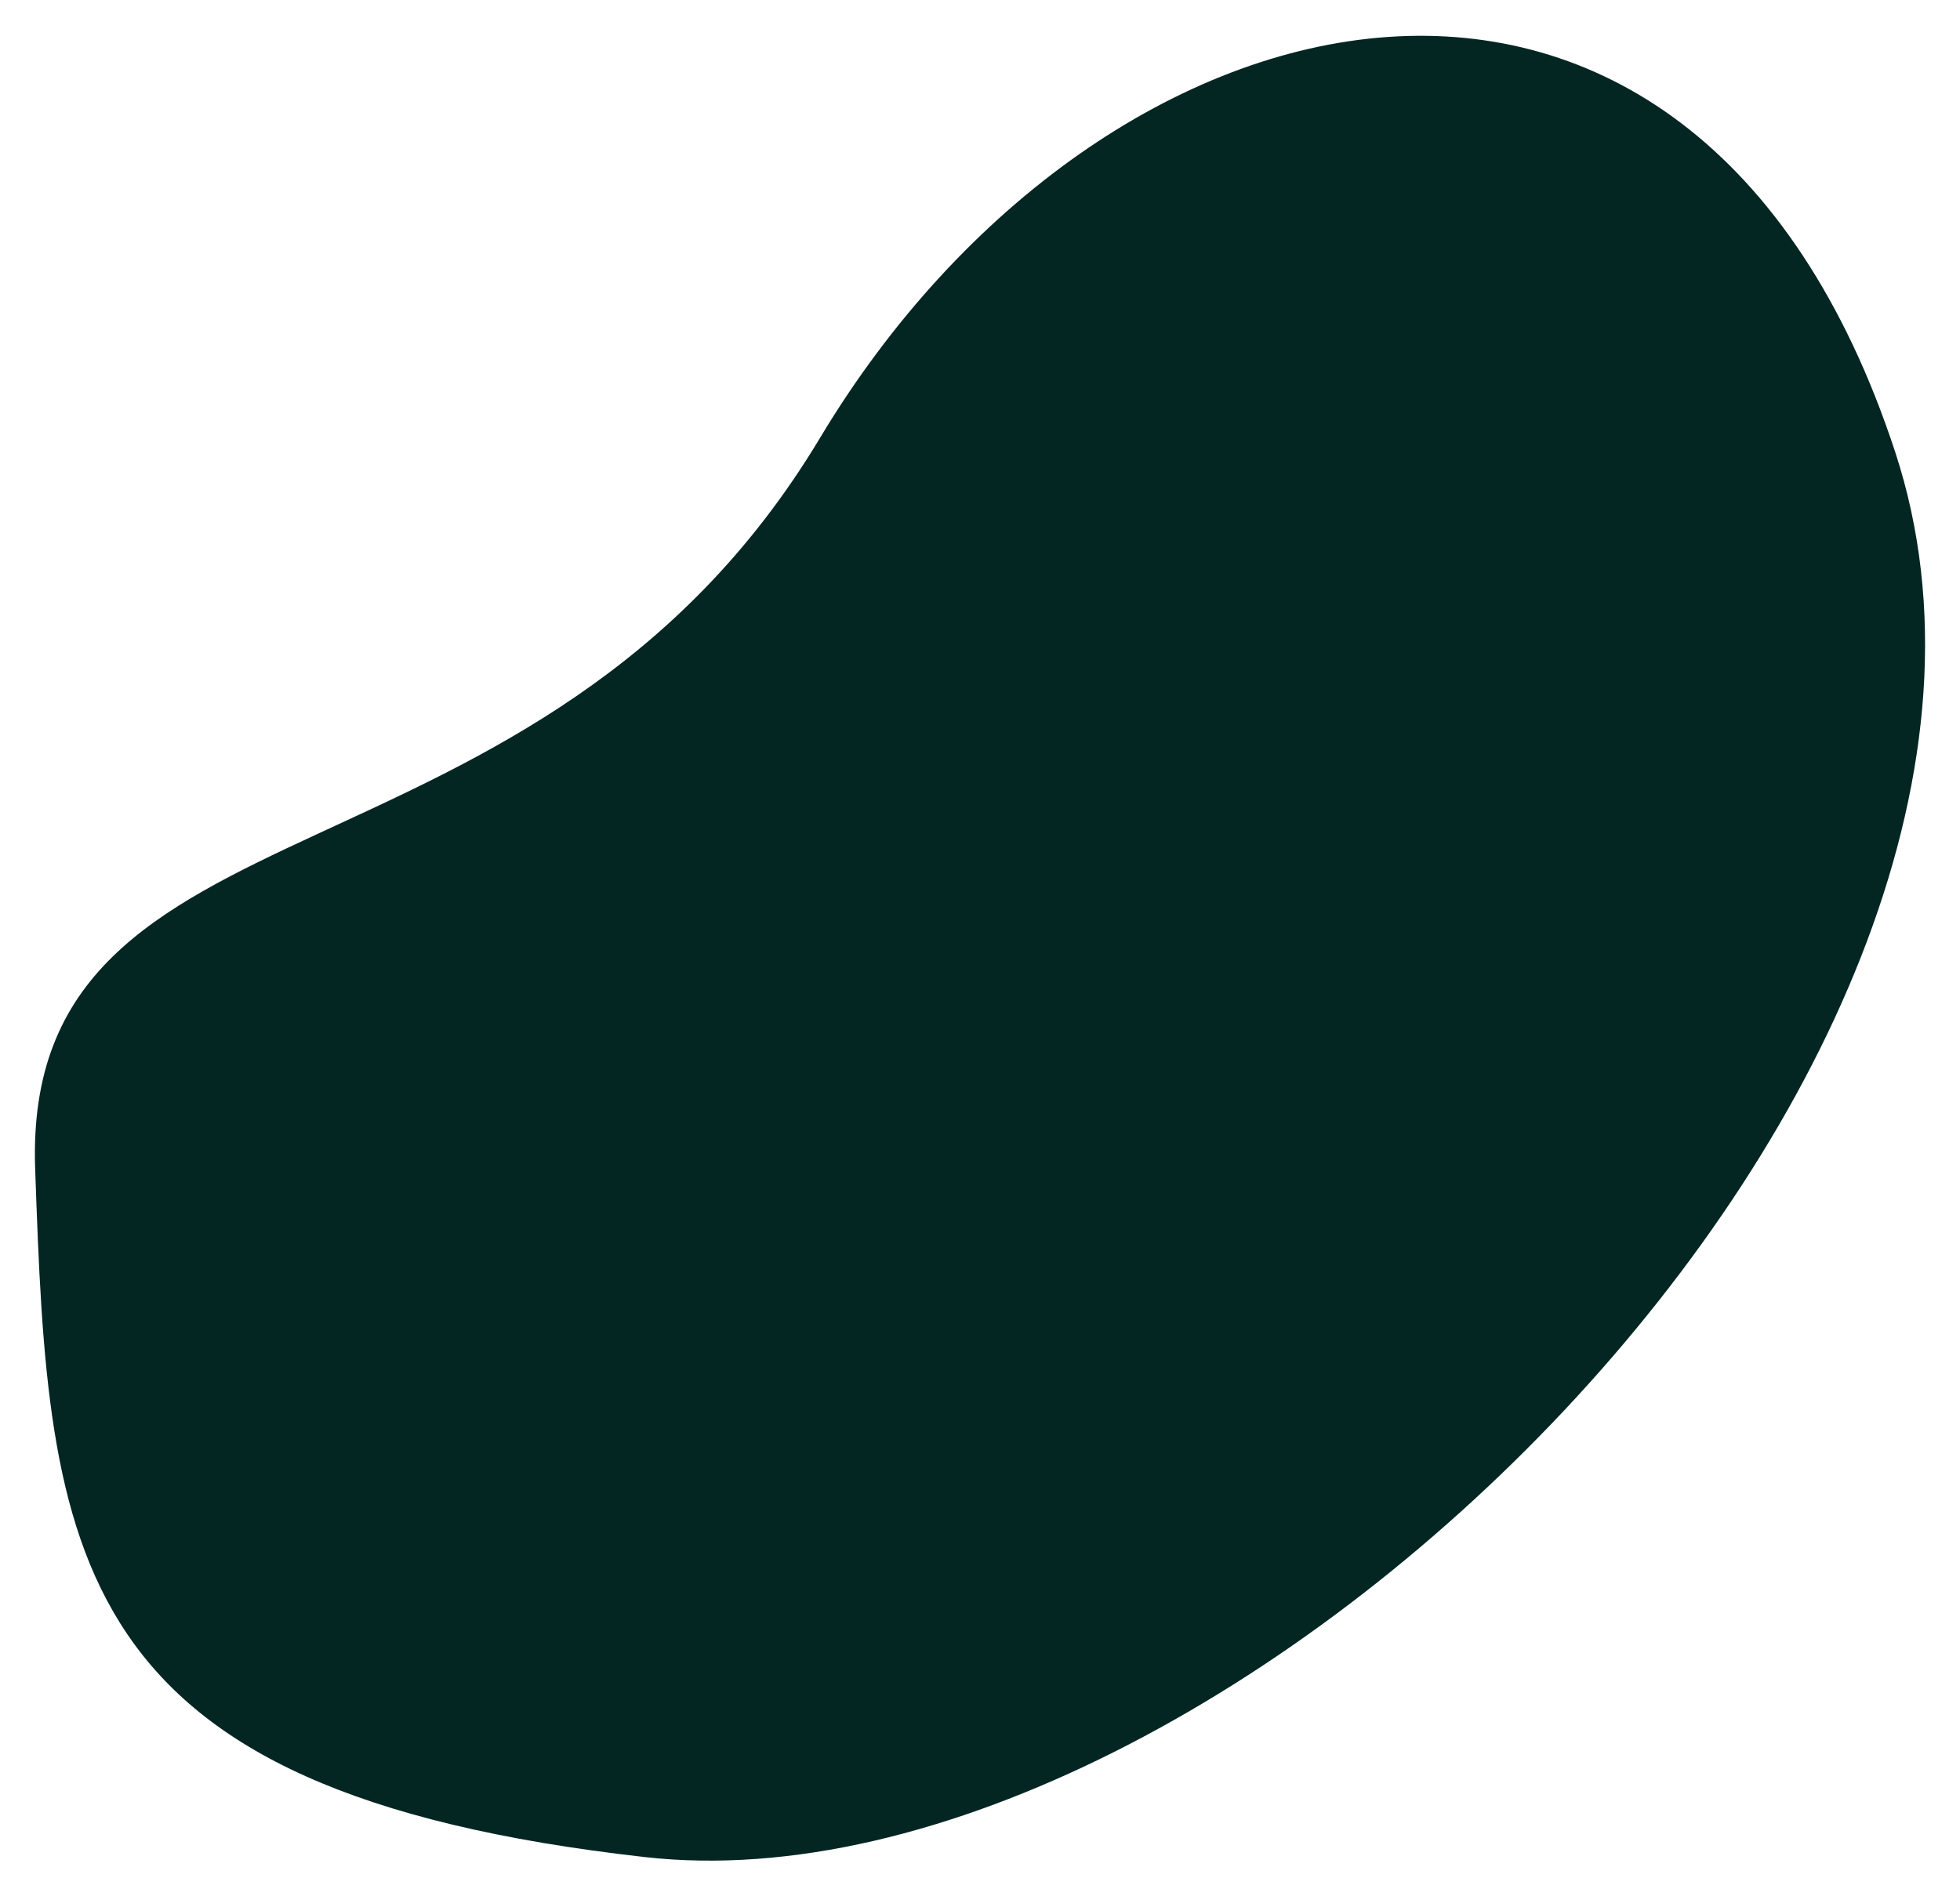 <svg id="Layer_1" data-name="Layer 1" xmlns="http://www.w3.org/2000/svg" width="155" height="150" viewBox="0 0 155 150"><defs><style>.cls-1{fill:#032623;}</style></defs><path class="cls-1" d="M149.88,35.77C165.87,84.58,97,152.08,51,146.9S3.85,123.12,2.78,92.43,42.5,71.91,64.86,34.62,133.88-13,149.88,35.77Z"/></svg>